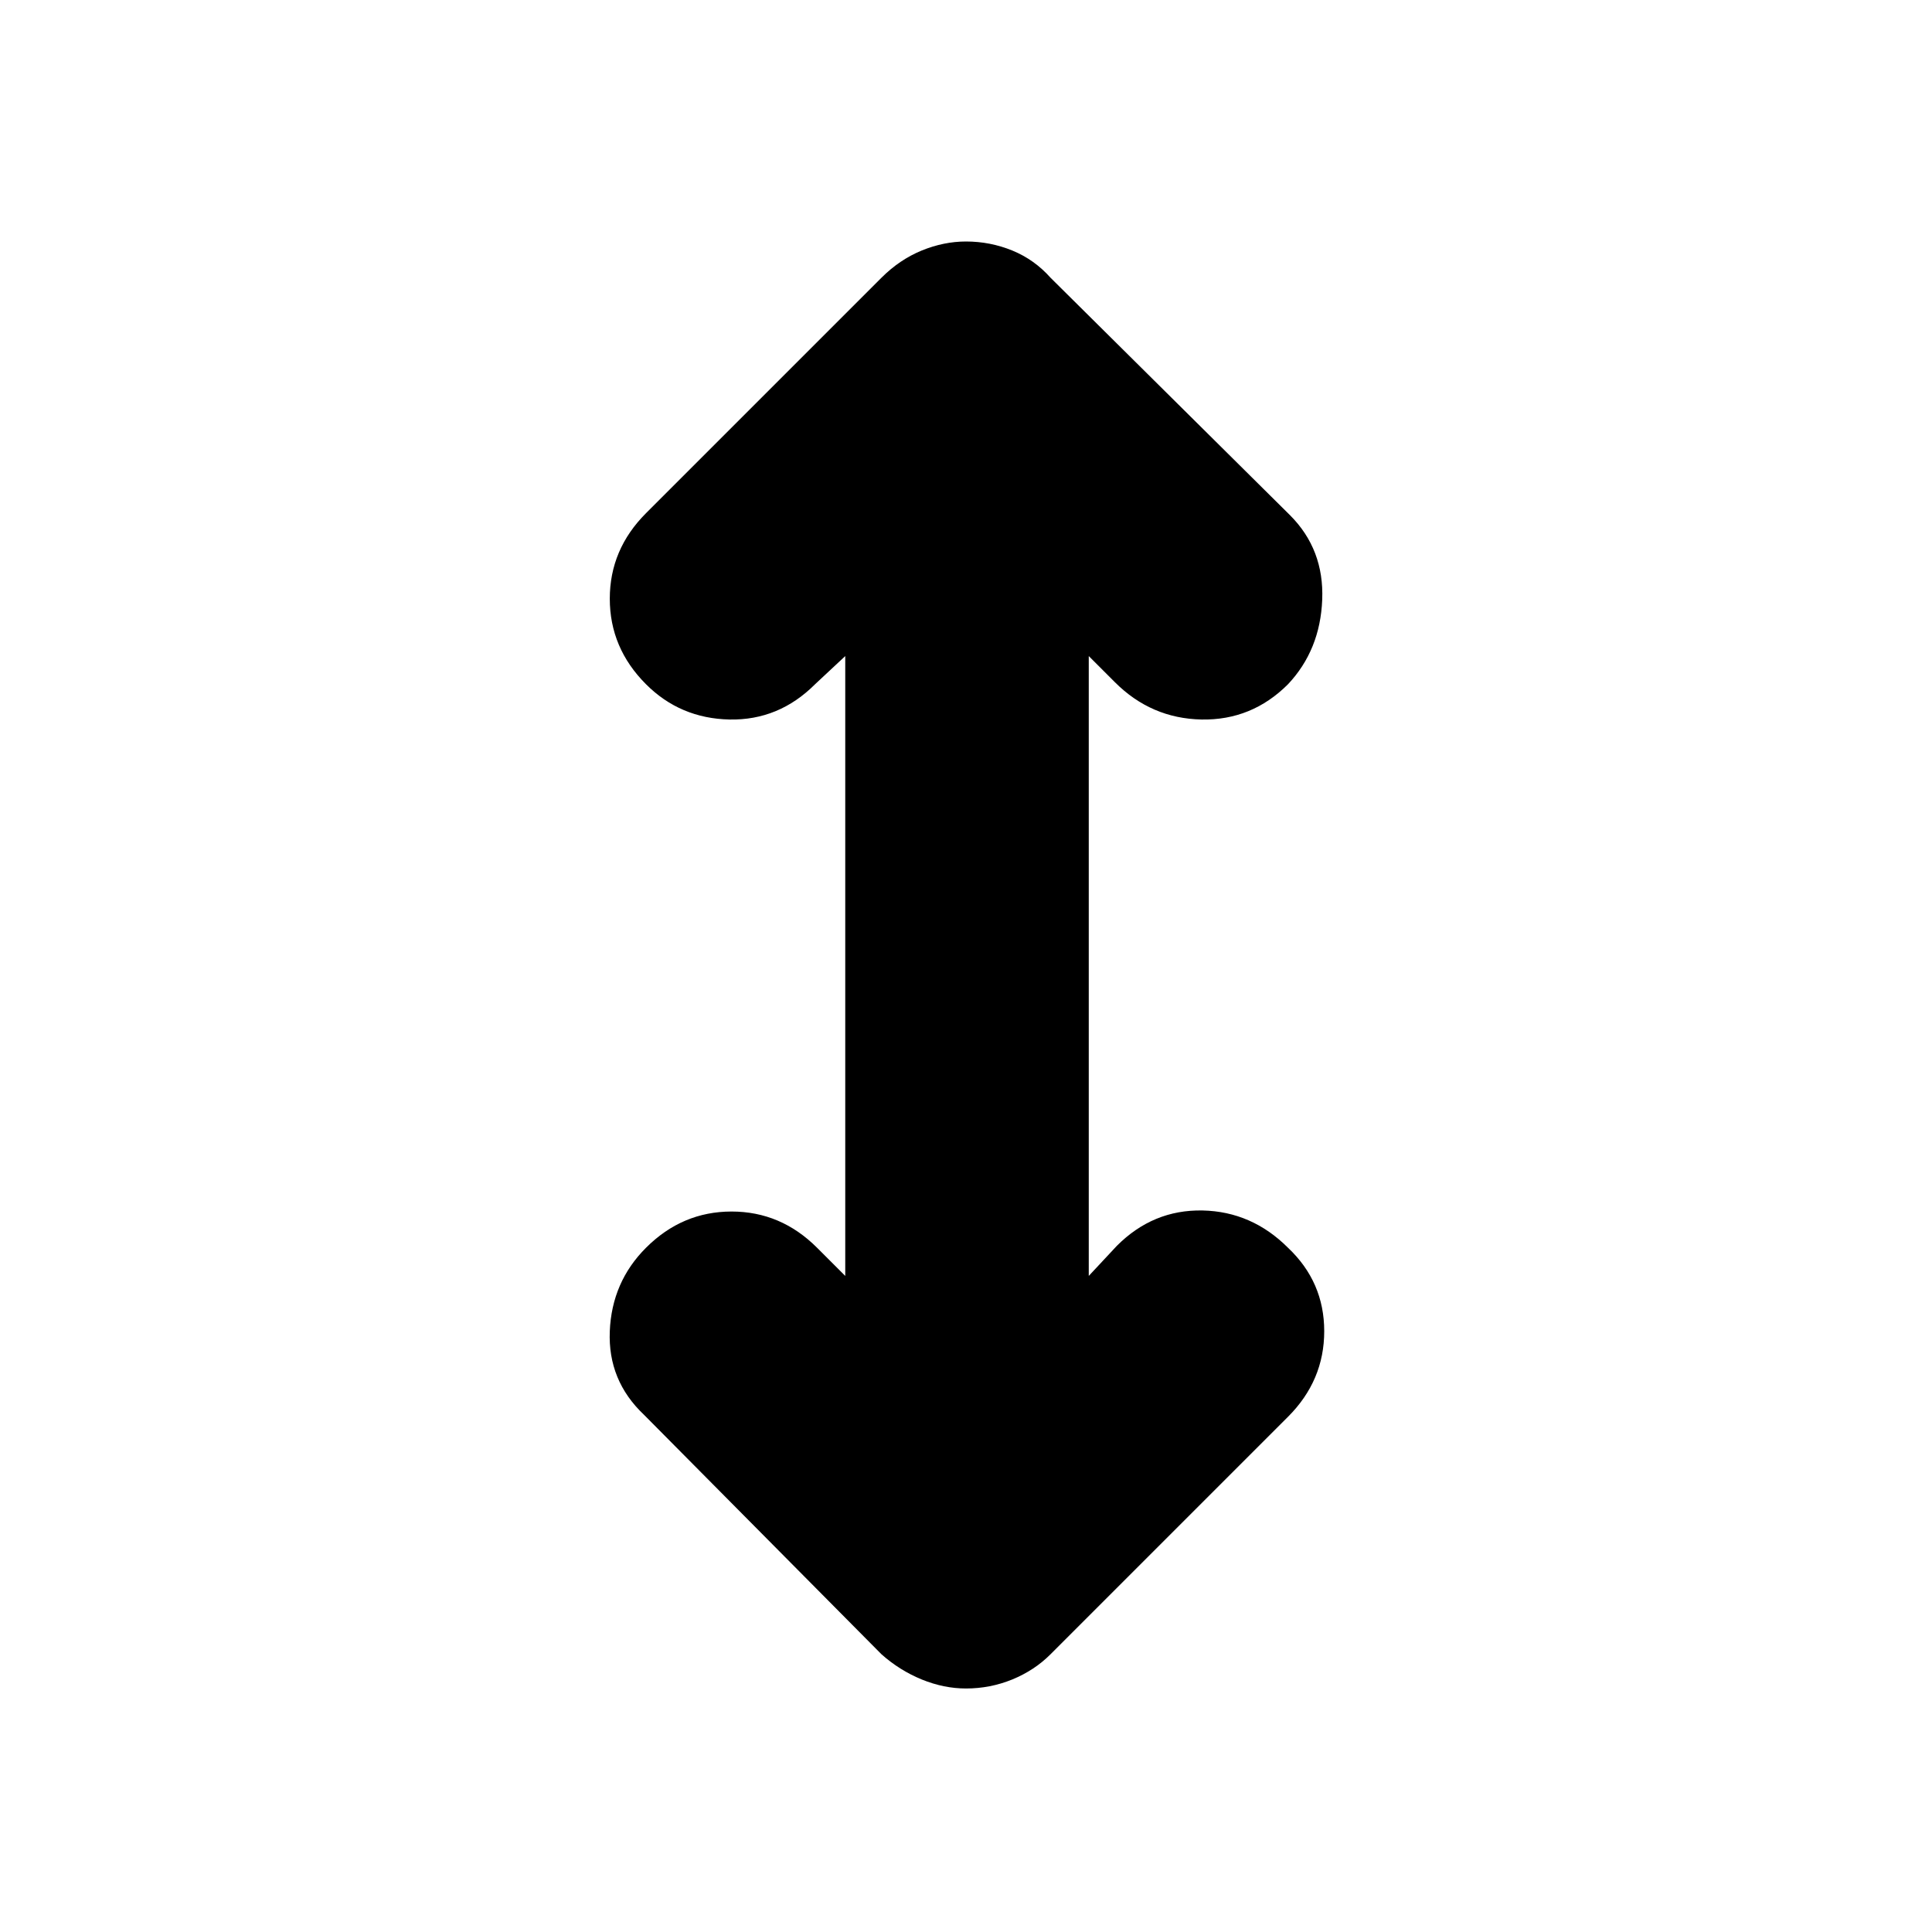 <svg xmlns="http://www.w3.org/2000/svg" height="24" width="24"><path d="M12 20.975q-.275 0-.55-.112-.275-.113-.5-.313L8 17.575q-.45-.425-.425-1.038.025-.612.45-1.037.45-.45 1.063-.45.612 0 1.062.45l.35.35v-7.7l-.375.35q-.45.45-1.063.438-.612-.013-1.037-.438-.45-.45-.45-1.063 0-.612.45-1.062L10.95 3.45q.225-.225.5-.338Q11.725 3 12 3q.3 0 .575.112.275.113.475.338l2.975 2.95q.425.425.4 1.05Q16.4 8.075 16 8.5q-.45.45-1.075.438-.625-.013-1.075-.463l-.325-.325v7.7l.35-.375q.45-.45 1.063-.438.612.013 1.062.463.45.425.45 1.037 0 .613-.45 1.063l-2.95 2.95q-.2.2-.475.313-.275.112-.575.112Z"/></svg>